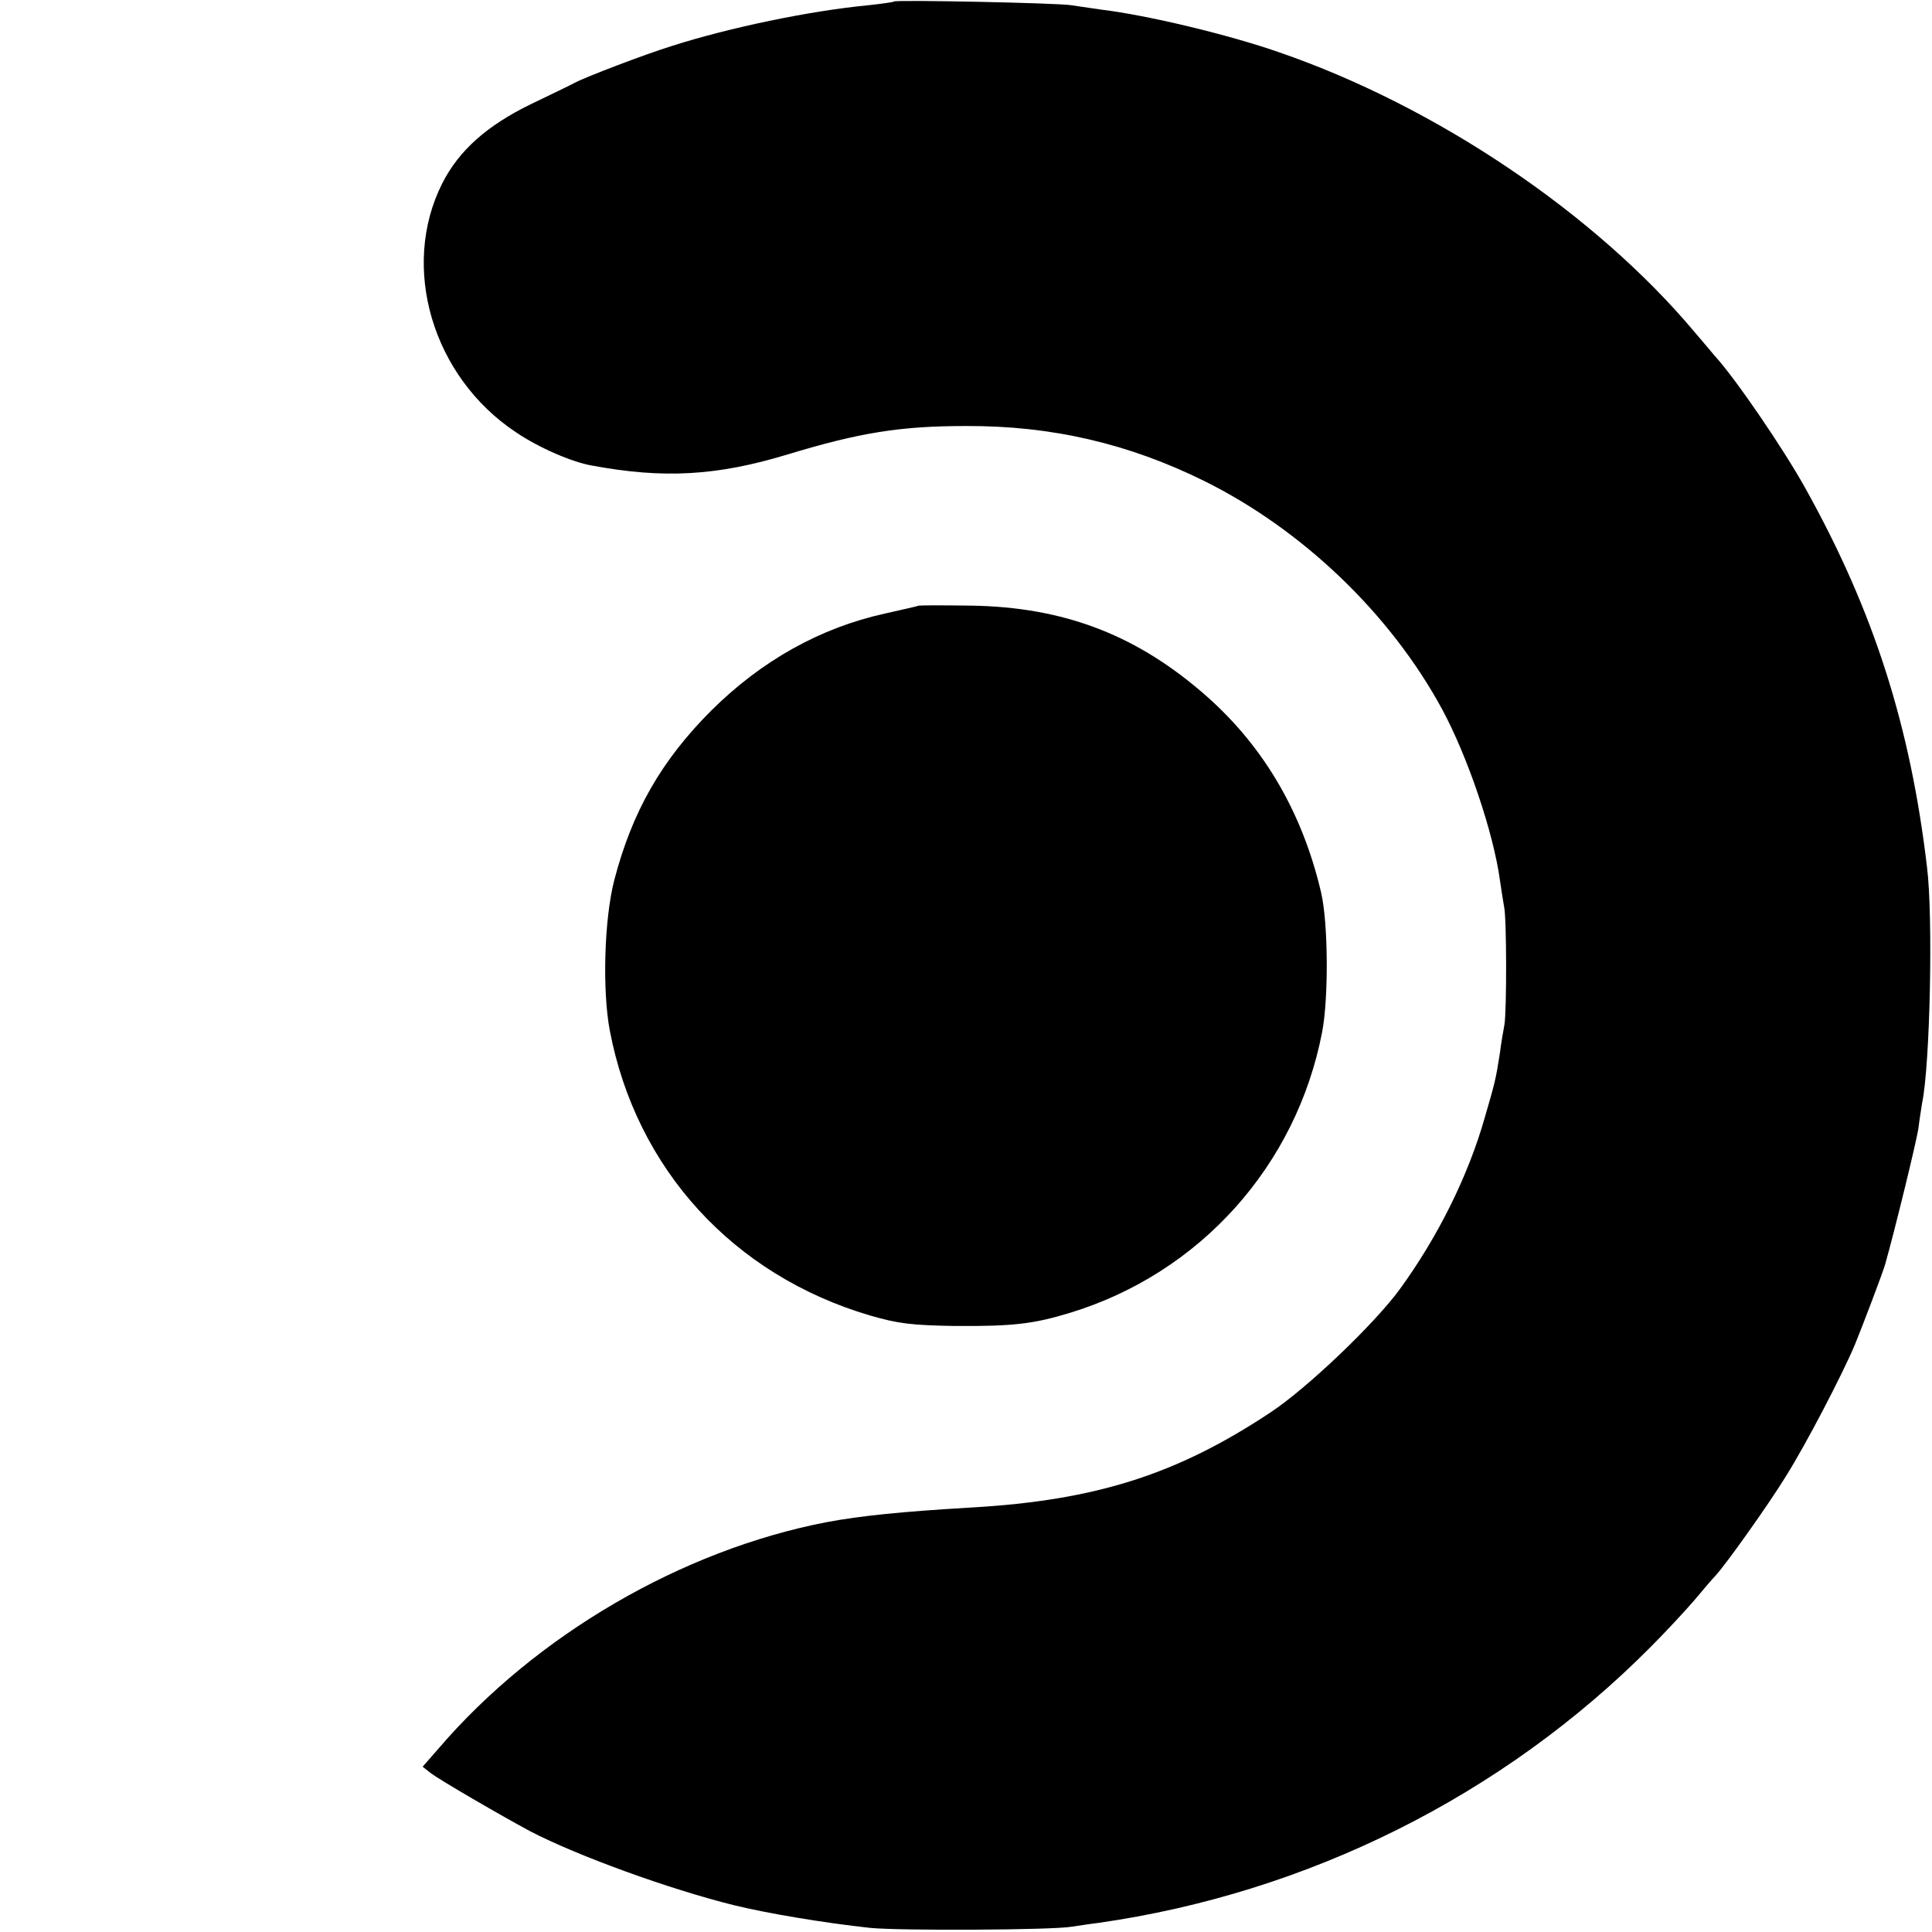 <?xml version="1.0" standalone="no"?>
<!DOCTYPE svg PUBLIC "-//W3C//DTD SVG 20010904//EN"
 "http://www.w3.org/TR/2001/REC-SVG-20010904/DTD/svg10.dtd">
<svg version="1.0" xmlns="http://www.w3.org/2000/svg"
 width="512pt" height="512pt" viewBox="0 0 512 512"
 preserveAspectRatio="xMidYMid meet">
<g transform="translate(0,512) scale(0.1,-0.1)"
fill="#000000" stroke="none">
<path d="M2369 5116 c-2 -2 -33 -6 -69 -10 -155 -15 -367 -59 -520 -108 -71
-22 -231 -83 -258 -98 -9 -5 -61 -30 -115 -56 -117 -57 -191 -123 -235 -210
-112 -222 -26 -513 196 -660 59 -40 148 -79 202 -88 188 -35 330 -27 515 29
194 59 302 76 475 76 228 1 432 -47 632 -146 260 -129 493 -352 630 -605 67
-124 136 -327 153 -453 4 -27 9 -59 11 -70 7 -29 7 -274 1 -312 -3 -16 -9 -50
-12 -75 -11 -71 -13 -78 -40 -171 -44 -155 -124 -316 -225 -455 -67 -92 -246
-263 -343 -327 -247 -164 -462 -233 -792 -252 -187 -11 -294 -22 -385 -39
-383 -74 -770 -299 -1028 -600 l-42 -48 23 -18 c24 -18 182 -110 262 -153 125
-65 367 -153 540 -196 90 -22 240 -47 360 -60 77 -8 484 -6 535 3 14 2 45 7
70 10 555 79 1073 337 1465 732 38 38 90 94 115 123 25 30 50 59 56 65 27 29
139 186 187 264 54 86 149 269 182 347 19 46 75 193 81 215 24 84 83 325 88
360 3 25 8 55 10 68 21 102 29 492 13 622 -44 375 -141 680 -322 1005 -58 105
-188 295 -240 351 -5 6 -30 36 -55 65 -263 313 -684 597 -1099 740 -134 47
-351 99 -476 114 -27 4 -61 9 -75 11 -28 6 -466 15 -471 10z"/>
<path d="M2435 3515 c-5 -2 -46 -11 -90 -21 -172 -38 -327 -125 -460 -257
-133 -133 -210 -269 -257 -449 -27 -104 -32 -293 -12 -399 70 -367 327 -648
689 -755 76 -22 111 -26 225 -28 153 -1 208 5 306 35 344 105 600 390 668 745
17 90 16 288 -3 369 -51 218 -158 398 -322 536 -177 150 -365 220 -604 224
-71 1 -134 1 -140 0z"/>
</g>
</svg>
